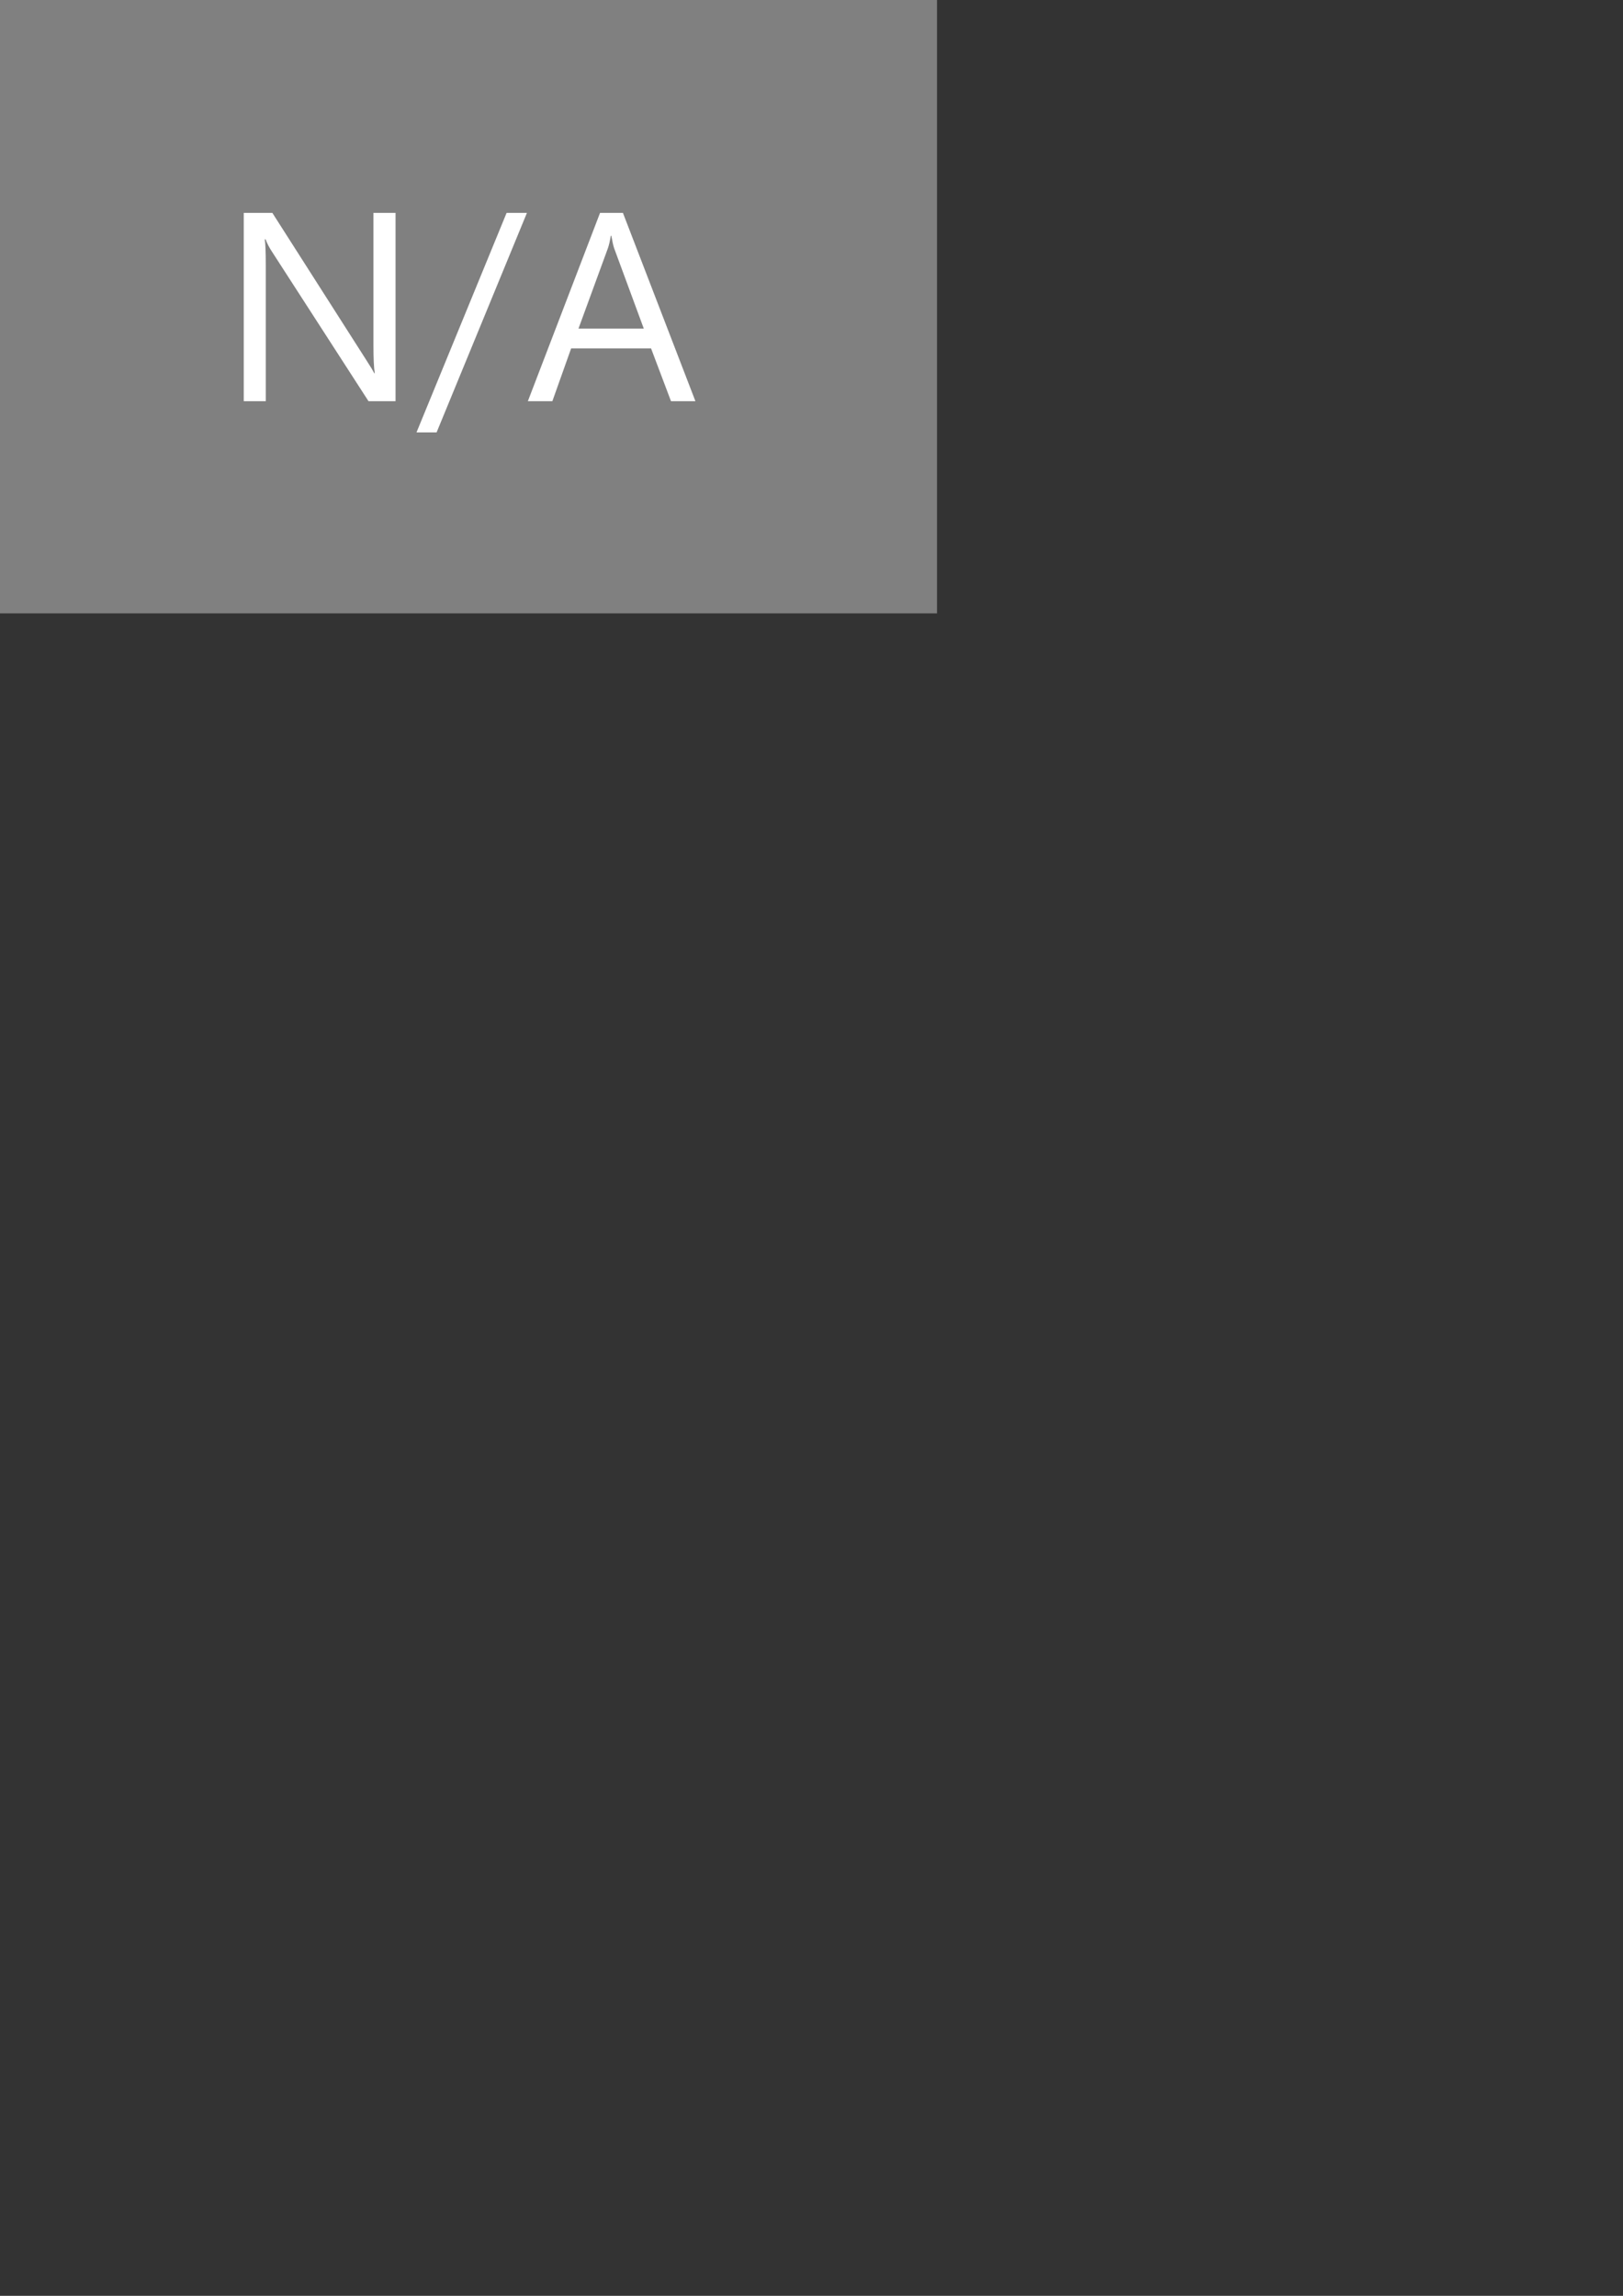 <?xml version="1.0" encoding="UTF-8"?>
<!DOCTYPE svg PUBLIC "-//W3C//DTD SVG 1.1//EN" "http://www.w3.org/Graphics/SVG/1.1/DTD/svg11.dtd">
<!-- Creator: CorelDRAW X7 -->
<svg xmlns="http://www.w3.org/2000/svg" xml:space="preserve" width="210mm" height="297mm" version="1.1" style="shape-rendering:geometricPrecision; text-rendering:geometricPrecision; image-rendering:optimizeQuality; fill-rule:evenodd; clip-rule:evenodd"
viewBox="0 0 21000 29700"
 xmlns:xlink="http://www.w3.org/1999/xlink">
 <rect x="0" y="0" width="21000" height="29700" fill="#333333" stroke="none"/>
 <defs>
  <style type="text/css">
   <![CDATA[
    .fil0 {fill:gray}
    .fil1 {fill:white;fill-rule:nonzero}
   ]]>
  </style>
 </defs>
 <g id="Layer_x0020_1">
  <g id="_3187324249792">
   <rect class="fil0" width="12124" height="7935"/>
   <path class="fil1" d="M5118 5190l-350 0 -1254 -1942c-32,-49 -58,-100 -78,-152l-10 0c8,52 13,163 13,334l0 1760 -285 0 0 -2436 370 0 1220 1911c51,79 84,134 98,163l7 0c-11,-70 -17,-189 -17,-358l0 -1716 286 0 0 2436zm1700 -2436l-1169 2840 -260 0 1166 -2840 263 0zm2180 2436l-316 0 -258 -683 -1034 0 -243 683 -317 0 934 -2436 296 0 938 2436zm-668 -939l-383 -1038c-12,-34 -24,-89 -37,-163l-7 0c-11,69 -24,123 -38,163l-380 1038 845 0z"/>
  </g>
 </g>
</svg>
